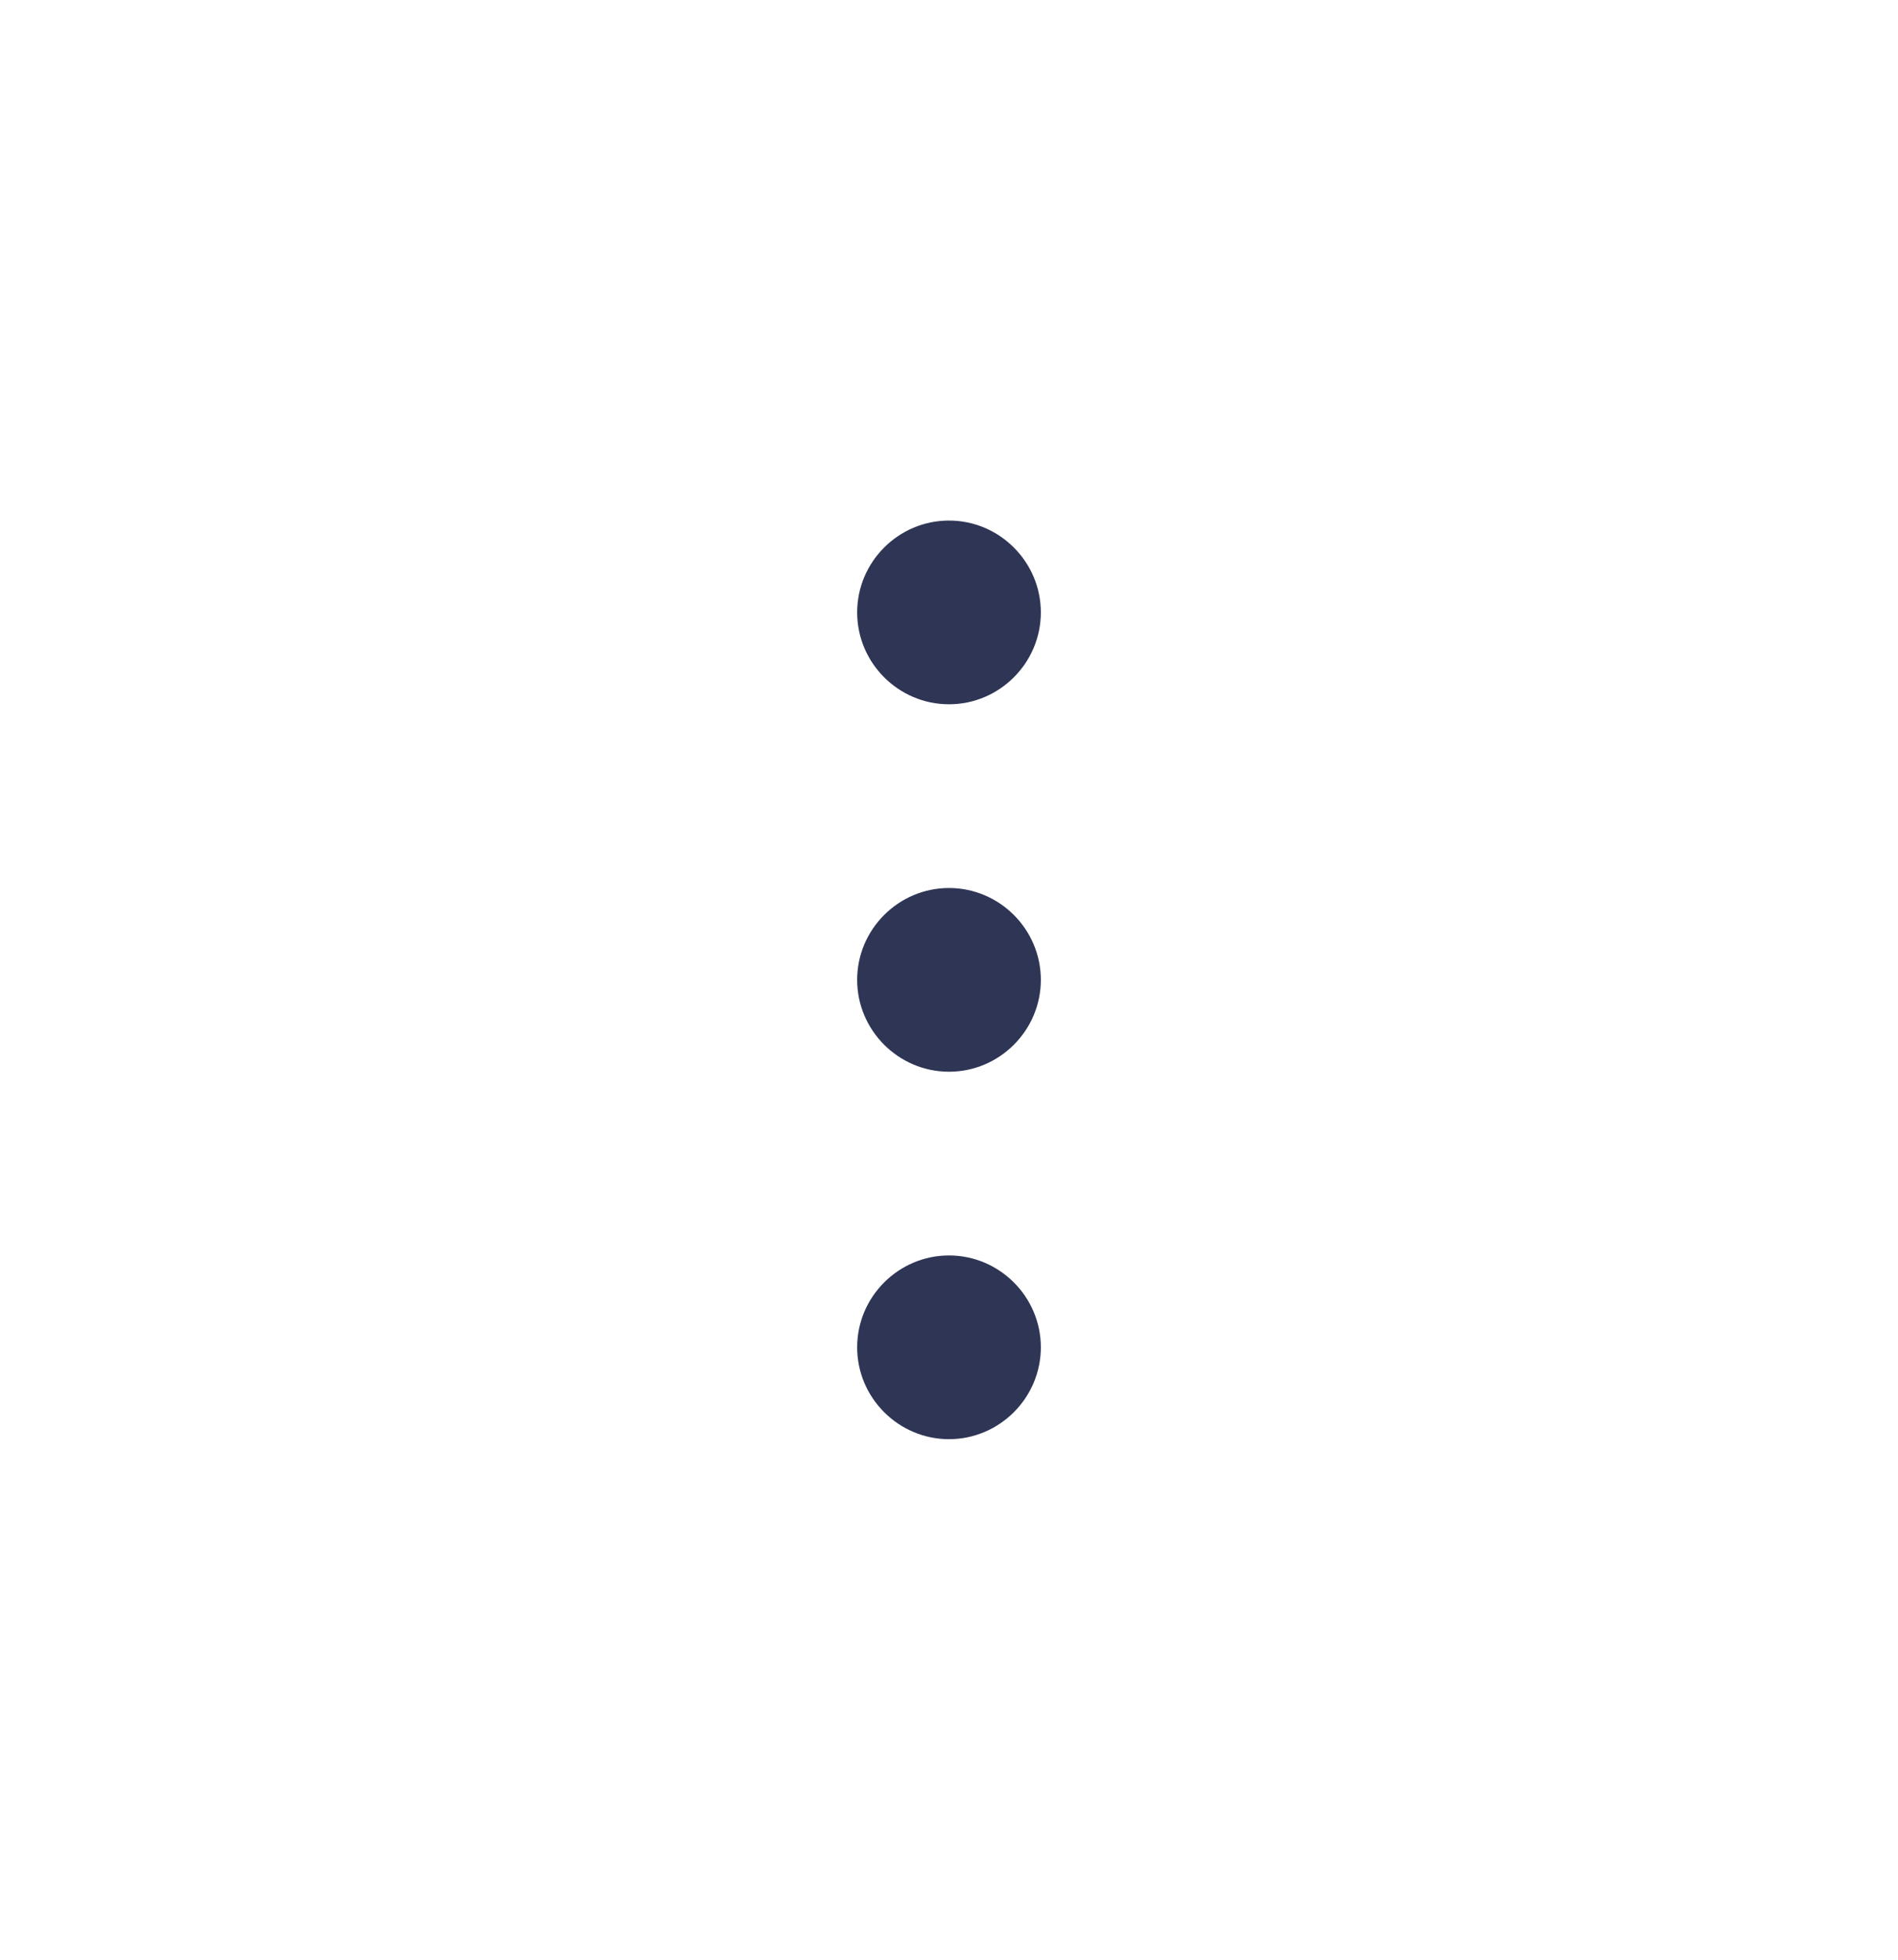 <svg width="31" height="32" viewBox="0 0 31 32" fill="none" xmlns="http://www.w3.org/2000/svg">
<g clip-path="url(#clip0_37_18660)">
<path fill-rule="evenodd" clip-rule="evenodd" d="M15.5 11.5C16.325 11.5 17 10.825 17 10C17 9.175 16.325 8.5 15.5 8.5C14.675 8.5 14 9.175 14 10C14 10.825 14.675 11.5 15.5 11.5ZM15.5 14.5C14.675 14.5 14 15.175 14 16C14 16.825 14.675 17.5 15.5 17.5C16.325 17.5 17 16.825 17 16C17 15.175 16.325 14.5 15.5 14.5ZM14 22C14 21.175 14.675 20.5 15.5 20.5C16.325 20.5 17 21.175 17 22C17 22.825 16.325 23.5 15.5 23.5C14.675 23.5 14 22.825 14 22Z" fill="#2E3555"/>
</g>
<defs>
<clipPath id="clip0_37_18660">
<rect width="15" height="15" fill="white" transform="translate(8 8.5)"/>
</clipPath>
</defs>
</svg>

